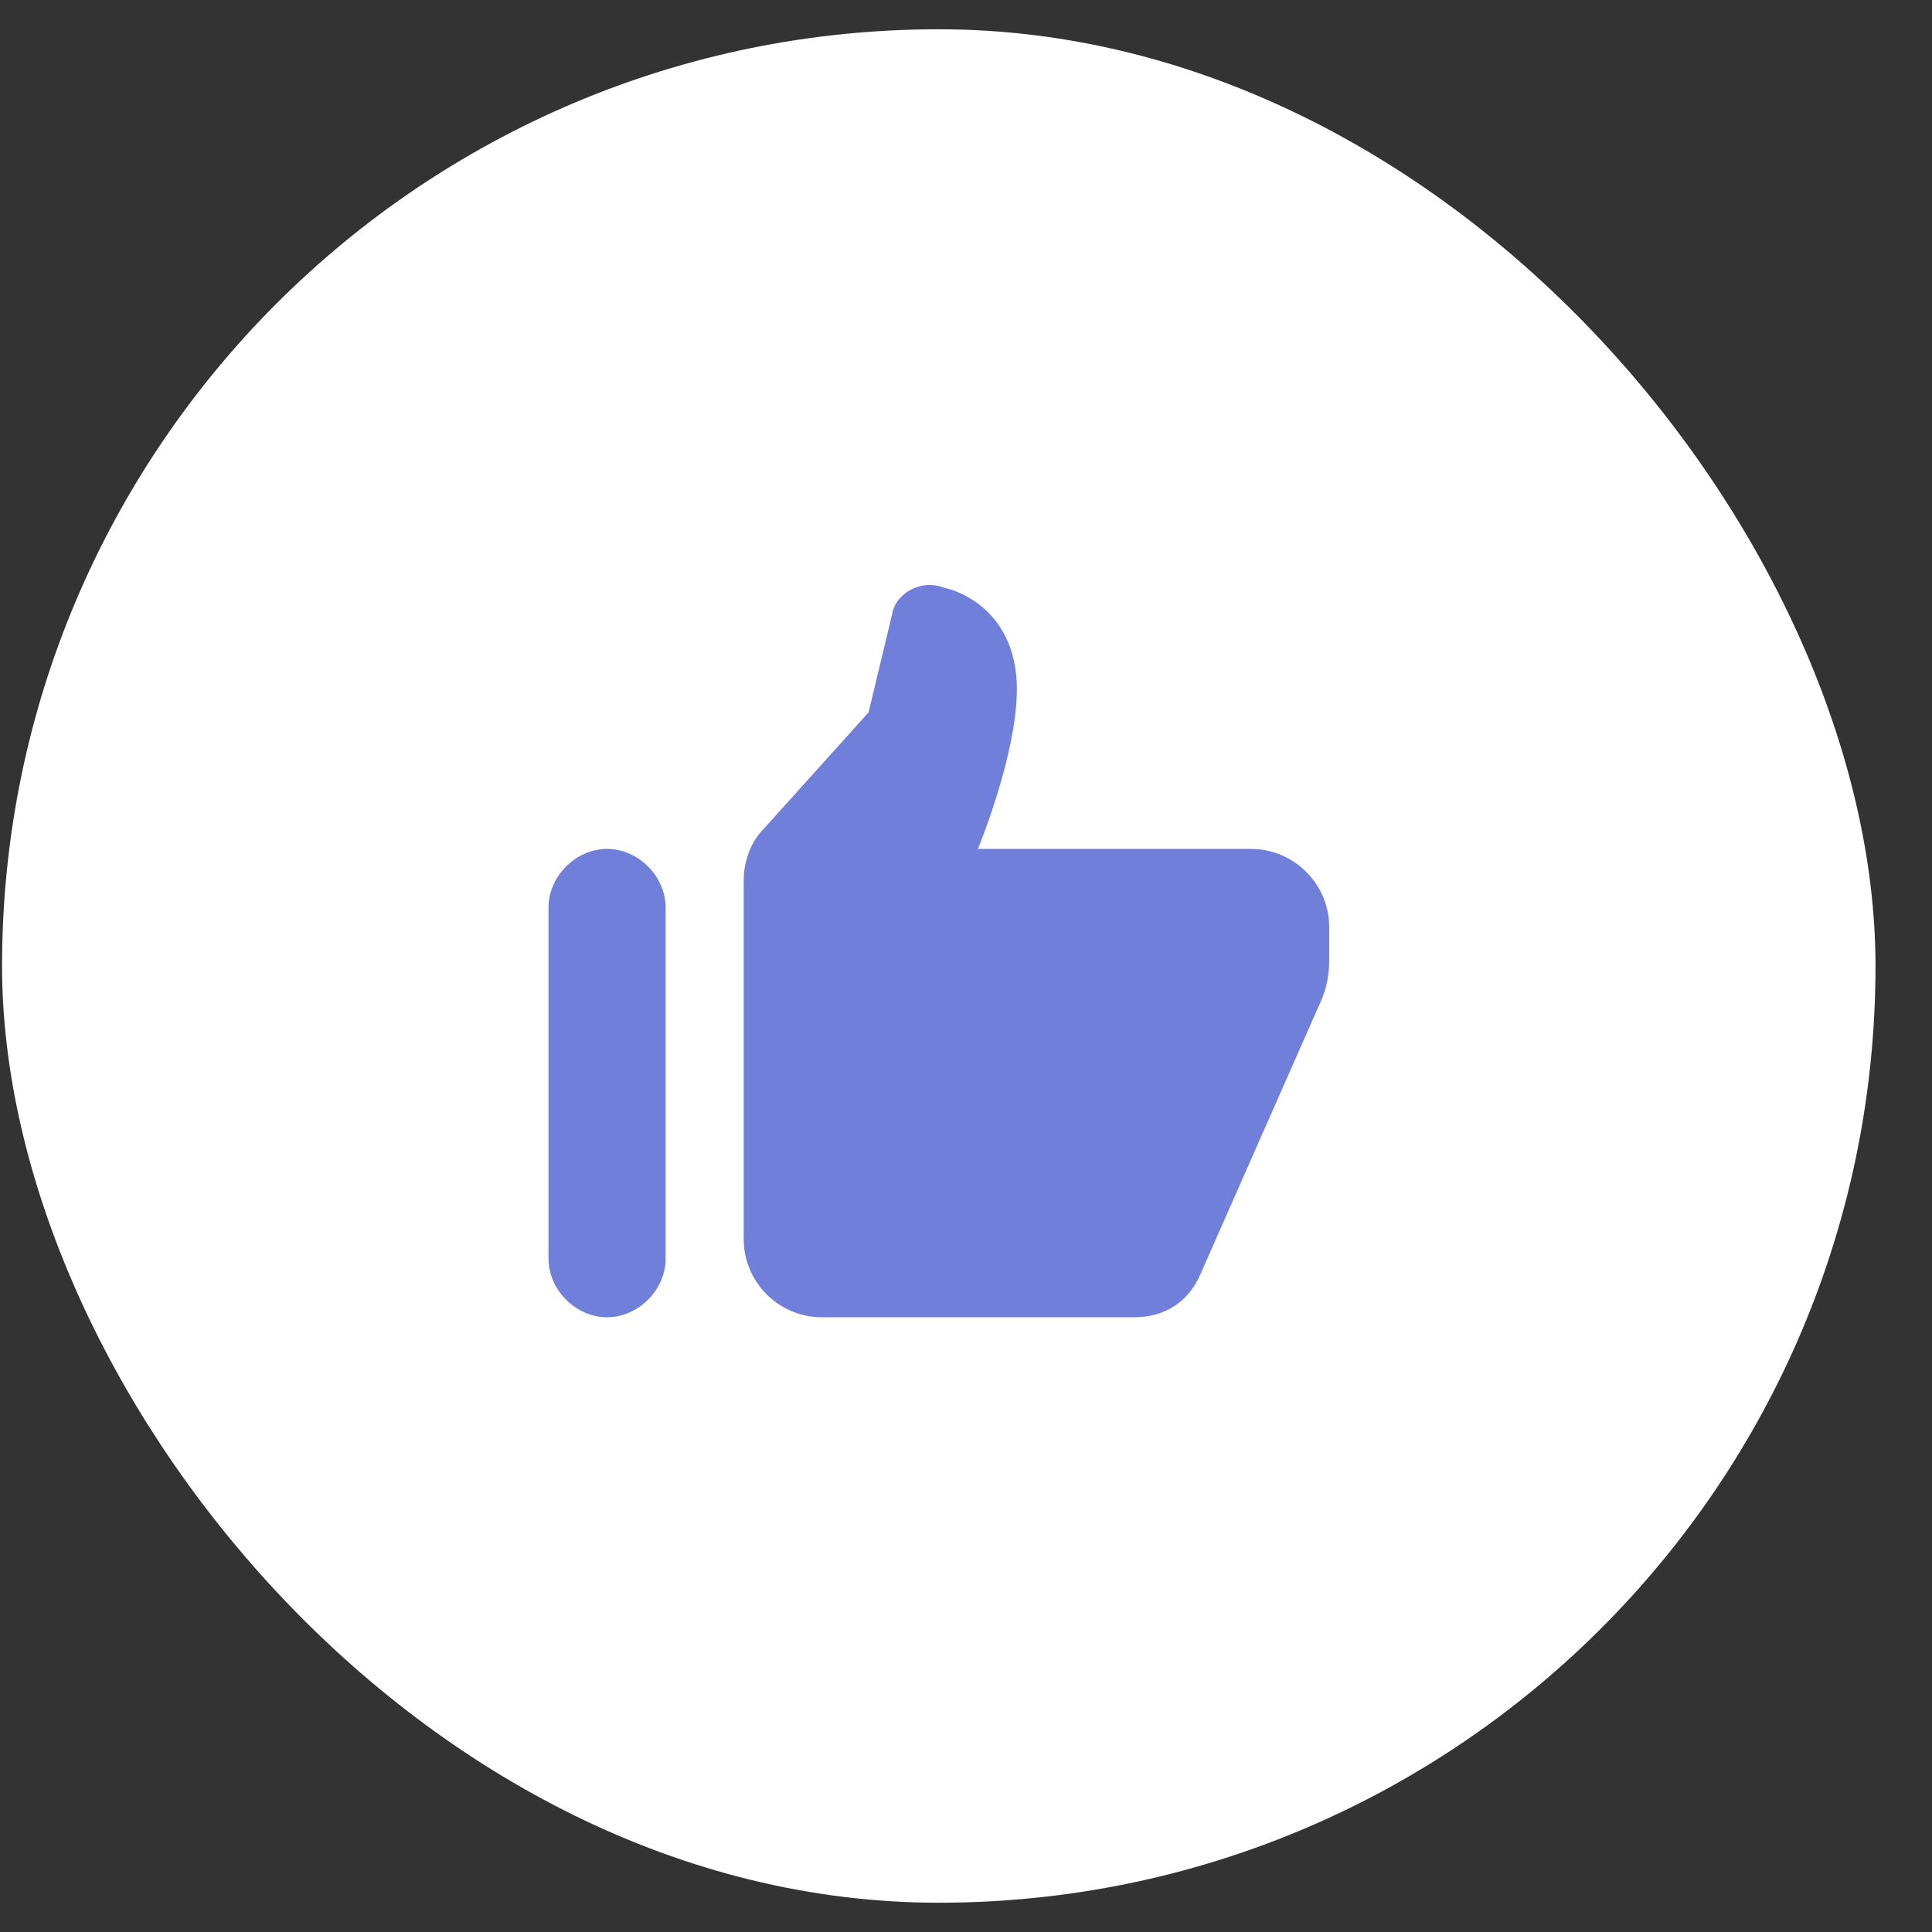 <svg width="33" height="33" viewBox="0 0 33 33" fill="none" xmlns="http://www.w3.org/2000/svg">
<rect x="0" y="0" width="33" height="33" fill="#333333" stroke="none"/>
<rect x="0.035" y="0.5" width="32" height="32" rx="16" fill="white"/>
<path d="M10.369 14.5C10.902 14.5 11.369 14.967 11.369 15.5V21.5C11.369 22.033 10.902 22.5 10.369 22.5C9.836 22.5 9.369 22.033 9.369 21.5V15.5C9.369 14.967 9.836 14.5 10.369 14.5ZM19.369 22.5H14.036C13.303 22.5 12.703 21.9 12.703 21.167V15.033C12.703 14.7 12.836 14.367 13.036 14.167L14.836 12.167L15.236 10.5C15.303 10.1 15.769 9.9 16.102 10.033C16.703 10.167 17.369 10.7 17.369 11.767C17.369 12.9 16.703 14.5 16.703 14.5H21.369C22.102 14.5 22.703 15.1 22.703 15.833V16.433C22.703 16.7 22.636 16.967 22.503 17.233L20.503 21.767C20.302 22.233 19.902 22.5 19.369 22.5Z" fill="#707FDA"/>
</svg>
